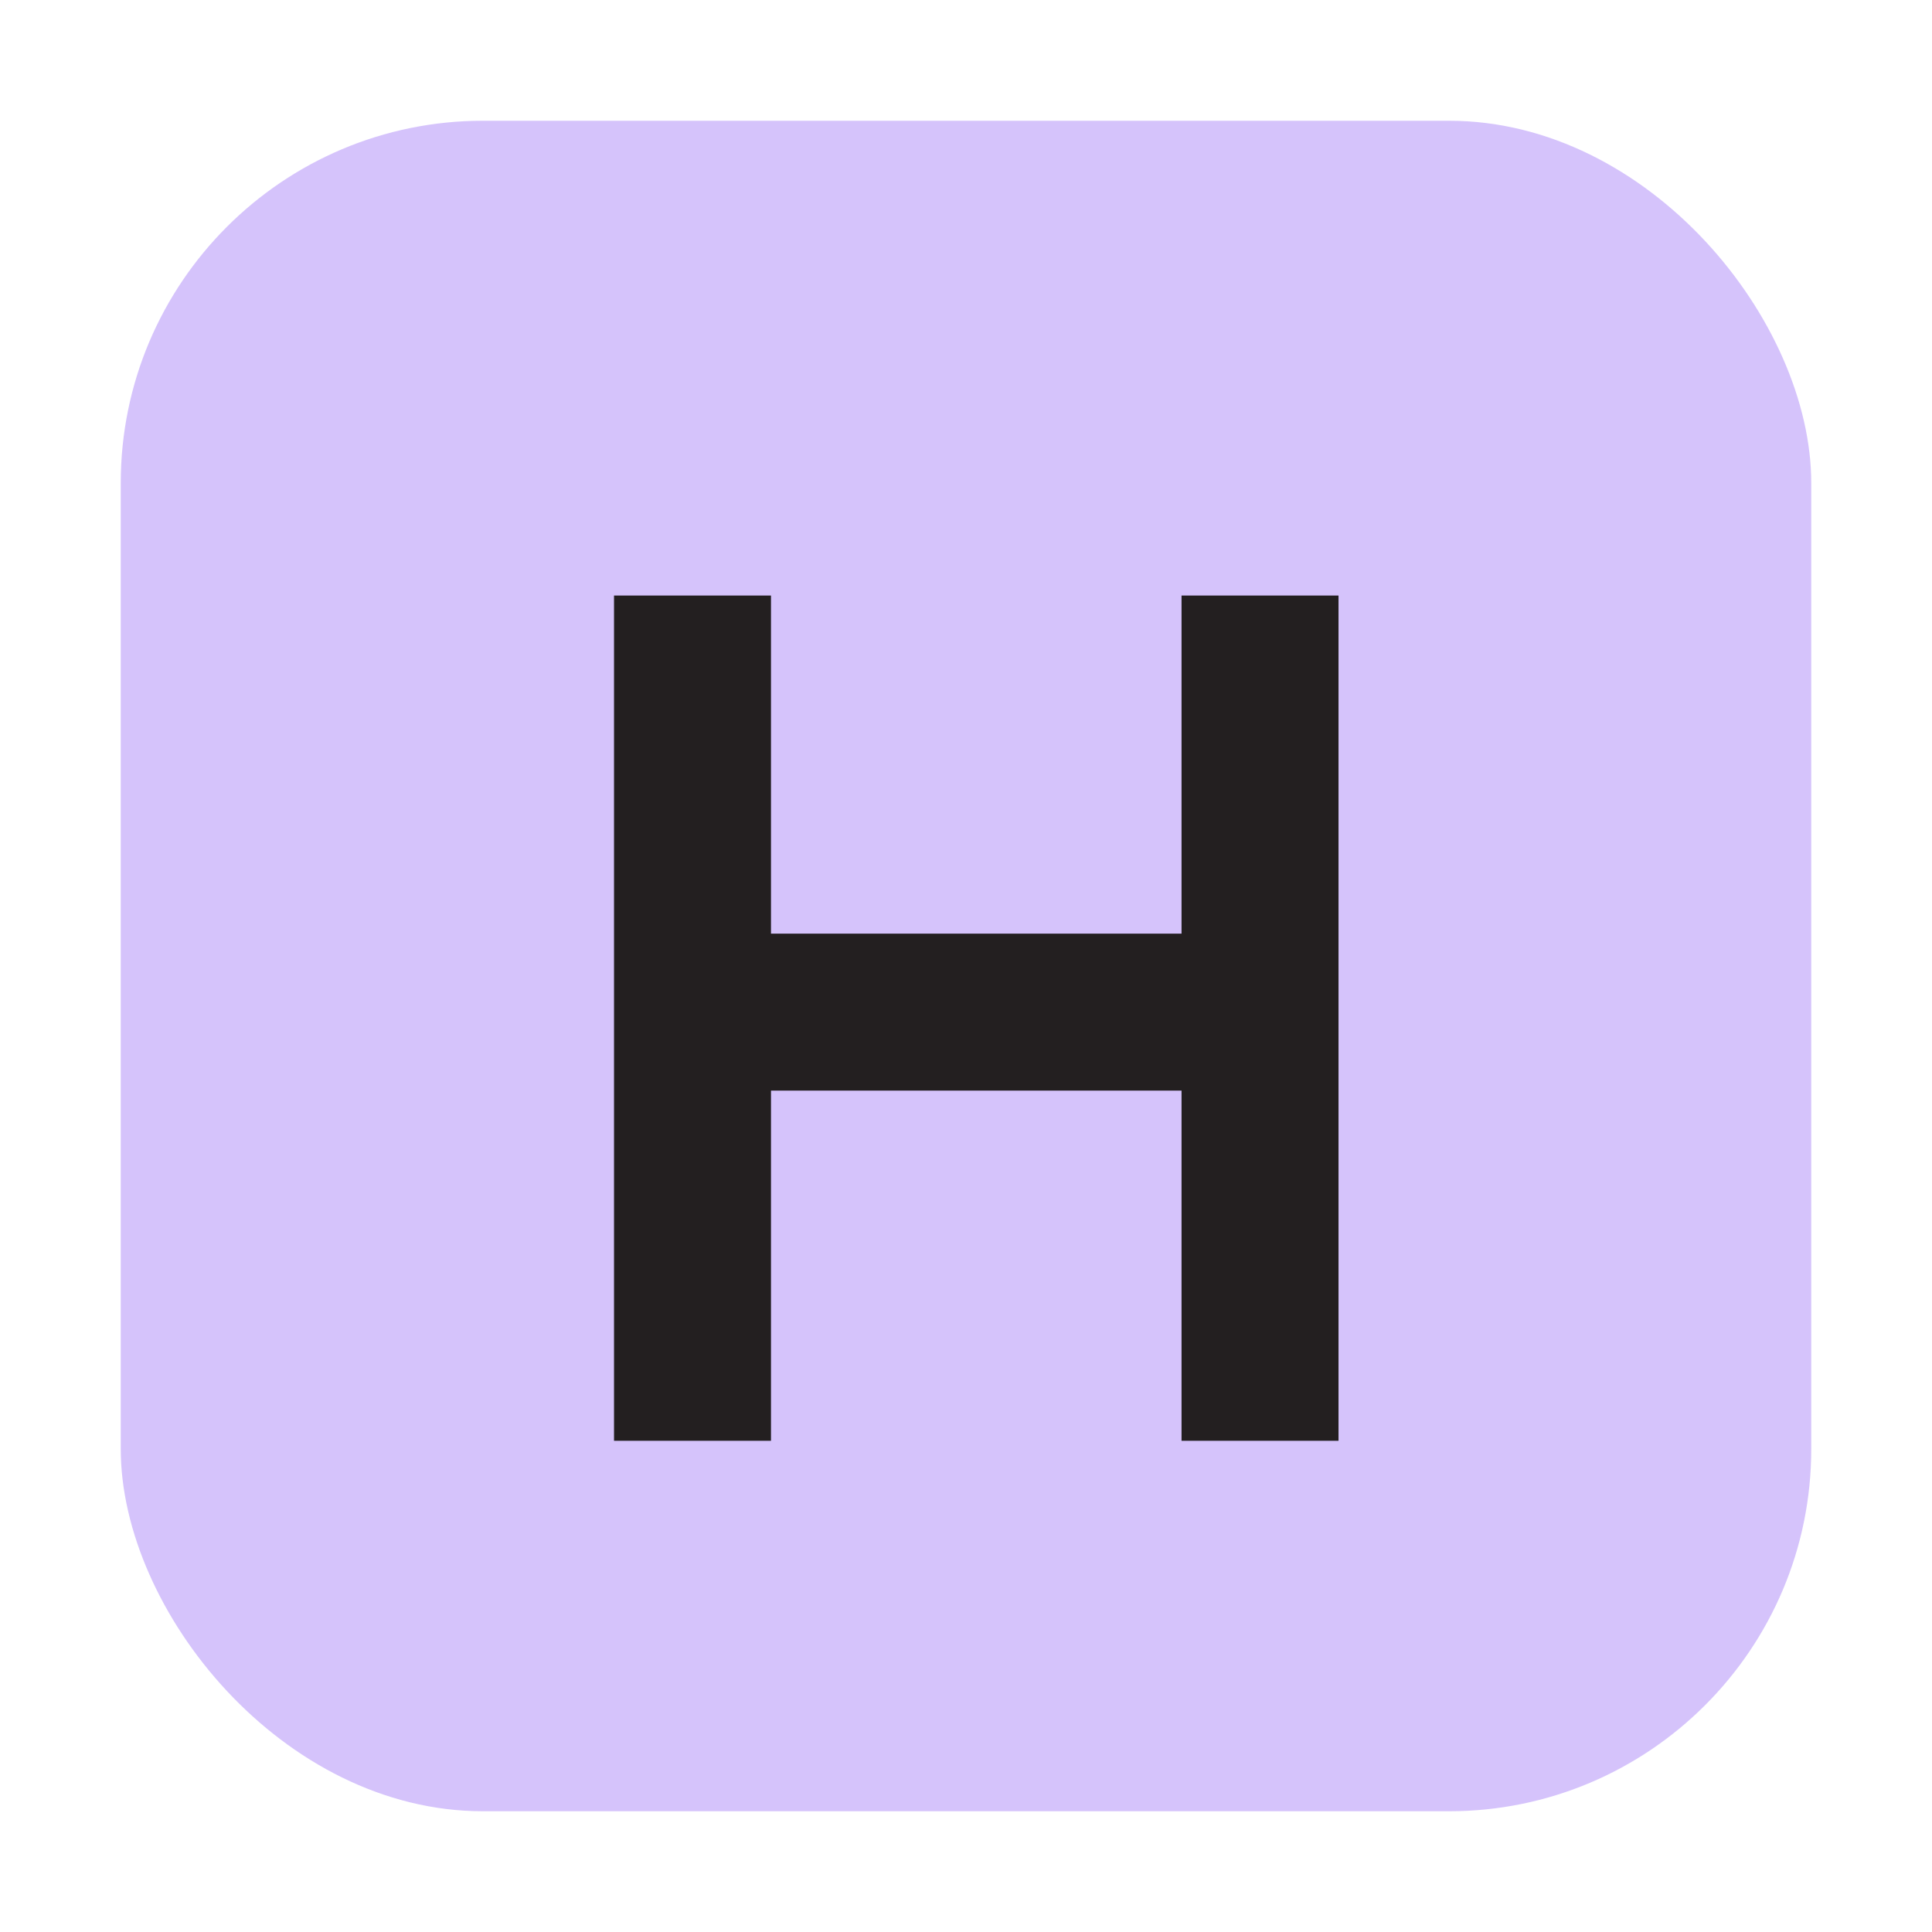 <svg width="16" height="16" viewBox="0 0 16 16" fill="none" xmlns="http://www.w3.org/2000/svg">
<rect x="1" y="1" width="14" height="14" rx="3" fill="#B99BF8" fill-opacity="0.6"/>
<polygon fill="#231F20" points="5.085,4.932 6.385,4.932 6.385,7.732 9.785,7.732 9.785,4.932 11.085,4.932 11.085,11.932 9.785,11.932 9.785,9.032 6.385,9.032 6.385,11.932 5.085,11.932 "/>
</svg>
